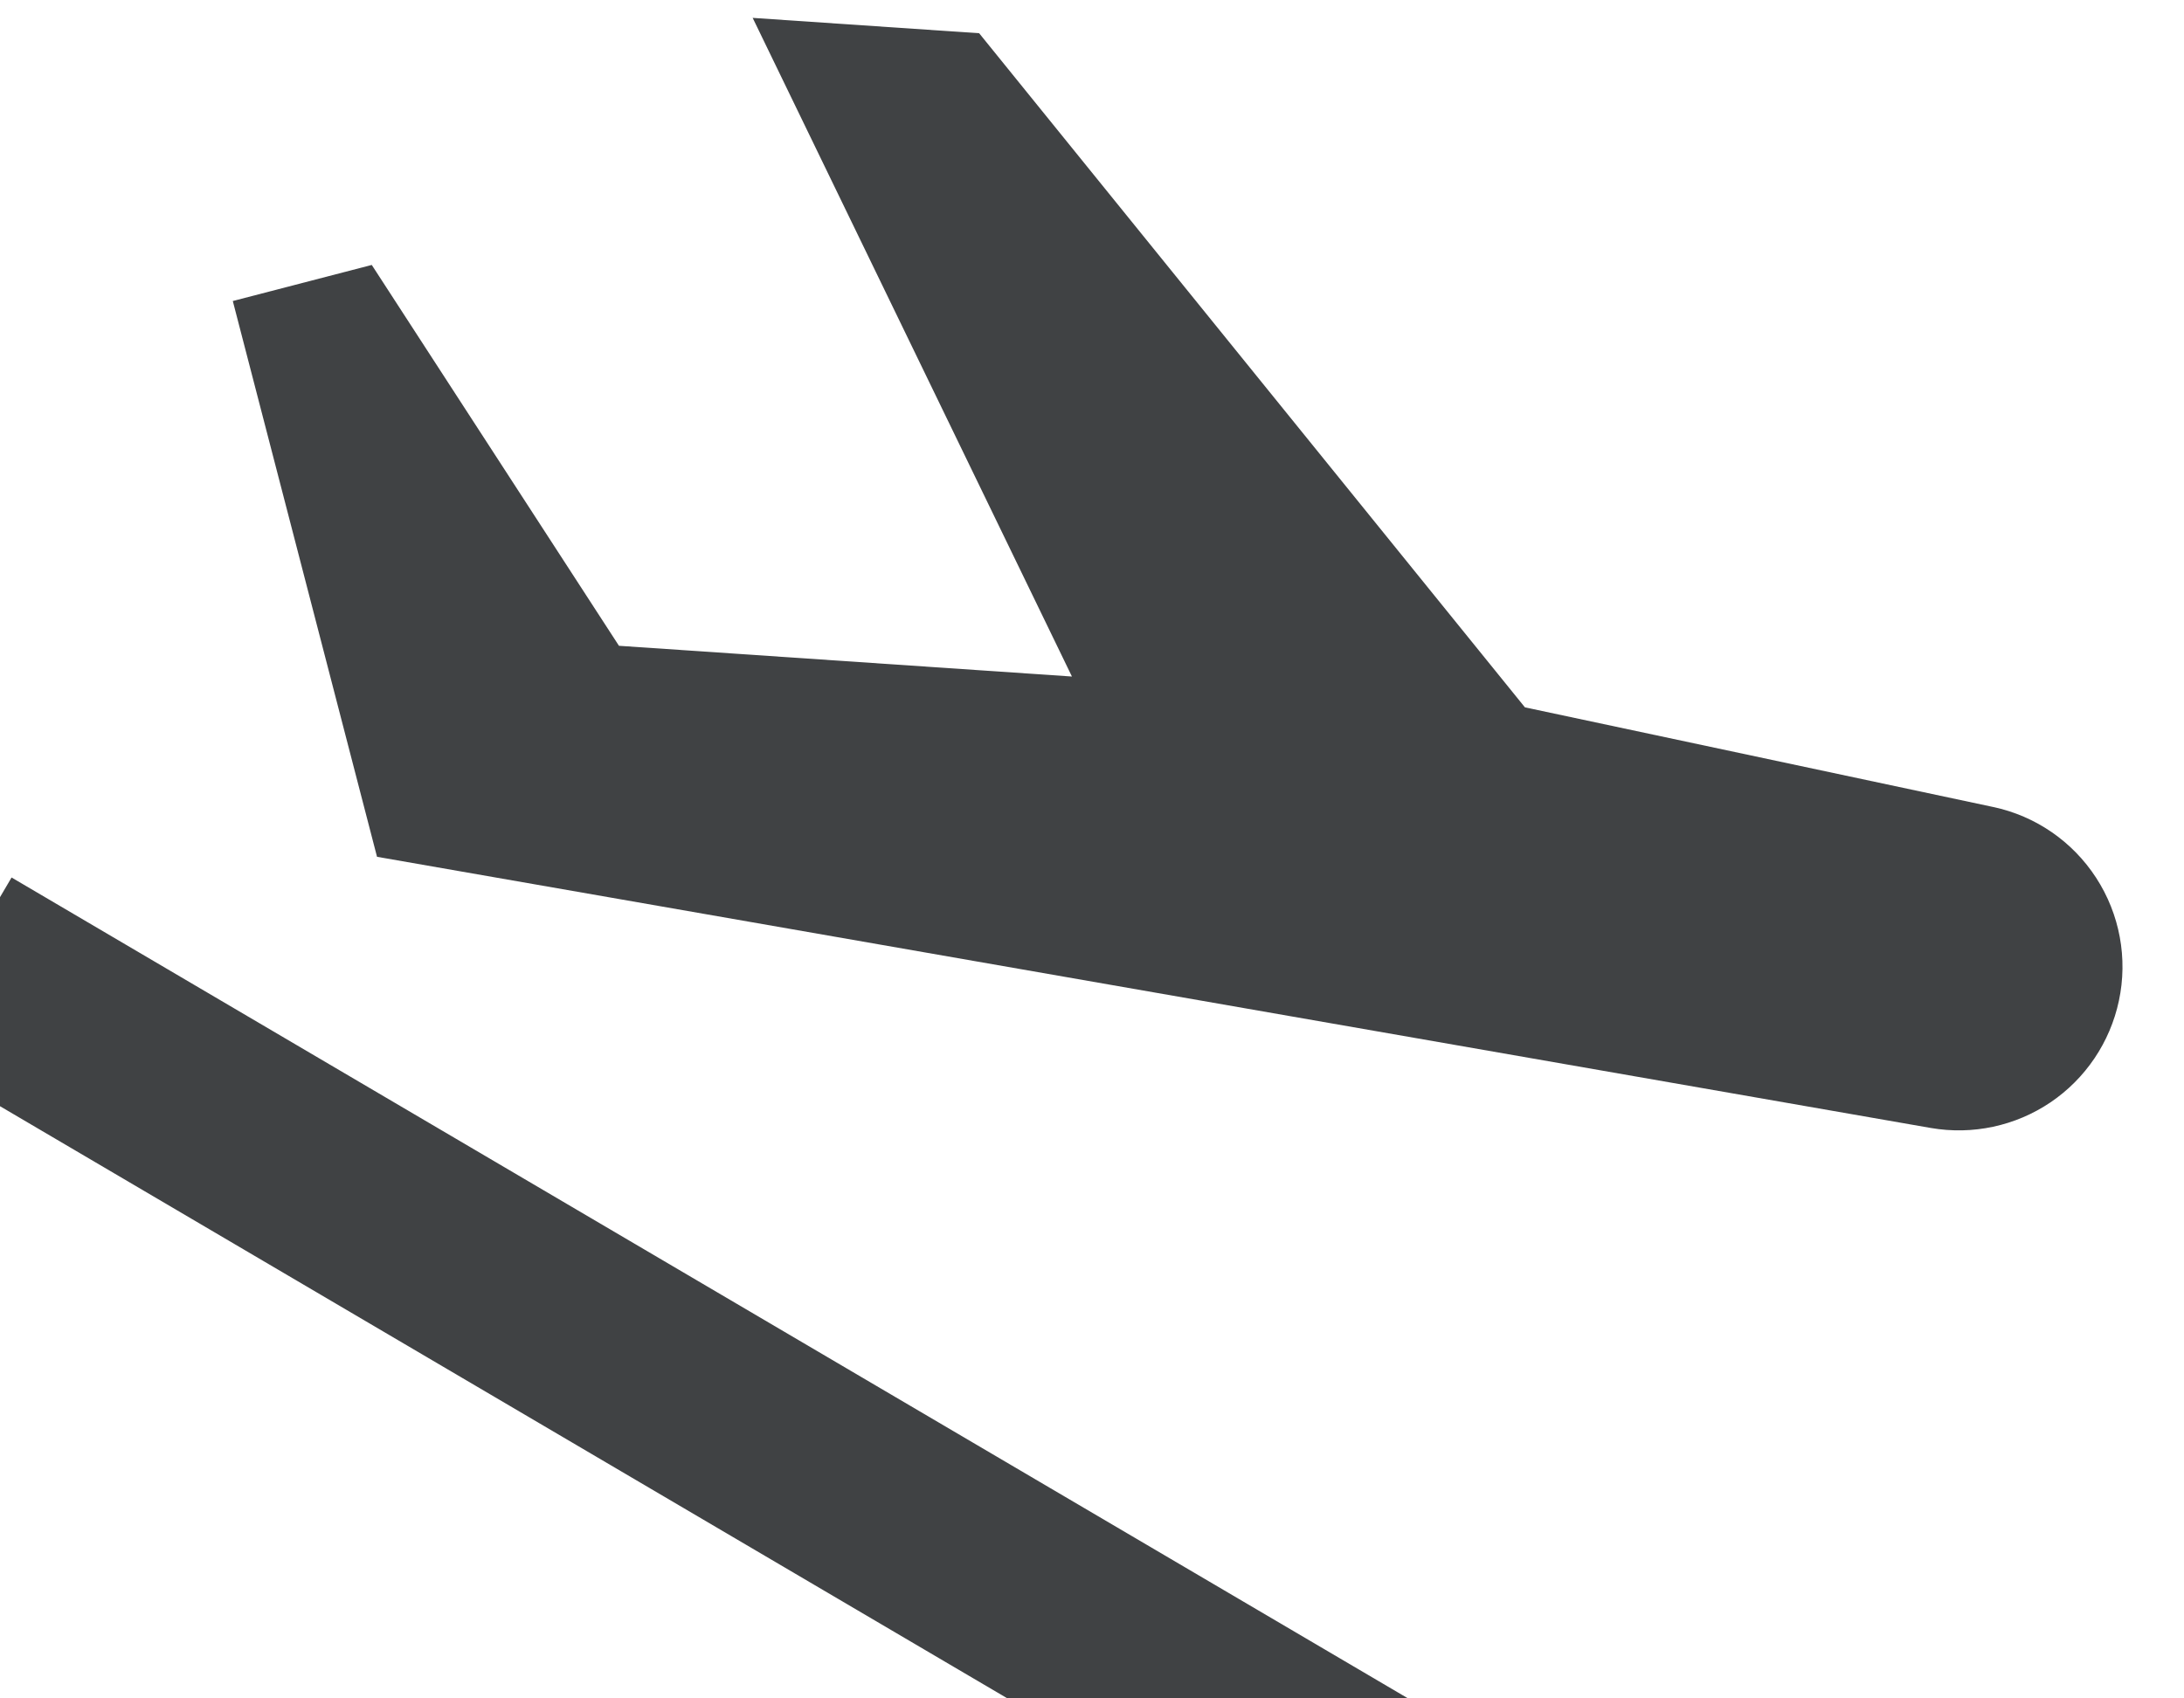 <svg width="27" height="21" viewBox="0 0 27 21" fill="none" xmlns="http://www.w3.org/2000/svg">
<path d="M0.143 10.85L19.618 22.3L18.346 24.464L-1.129 13.014L0.143 10.85ZM26.195 12.375C26.307 11.851 26.206 11.304 25.914 10.854C25.623 10.405 25.165 10.089 24.64 9.978L18.852 8.746L12.105 0.411L9.305 0.221L13.252 8.365L7.652 7.985L4.596 3.276L2.878 3.722L4.661 10.594L23.87 13.947C24.386 14.036 24.916 13.923 25.35 13.63C25.783 13.337 26.086 12.887 26.195 12.375Z" fill="#404244"/>
</svg>
